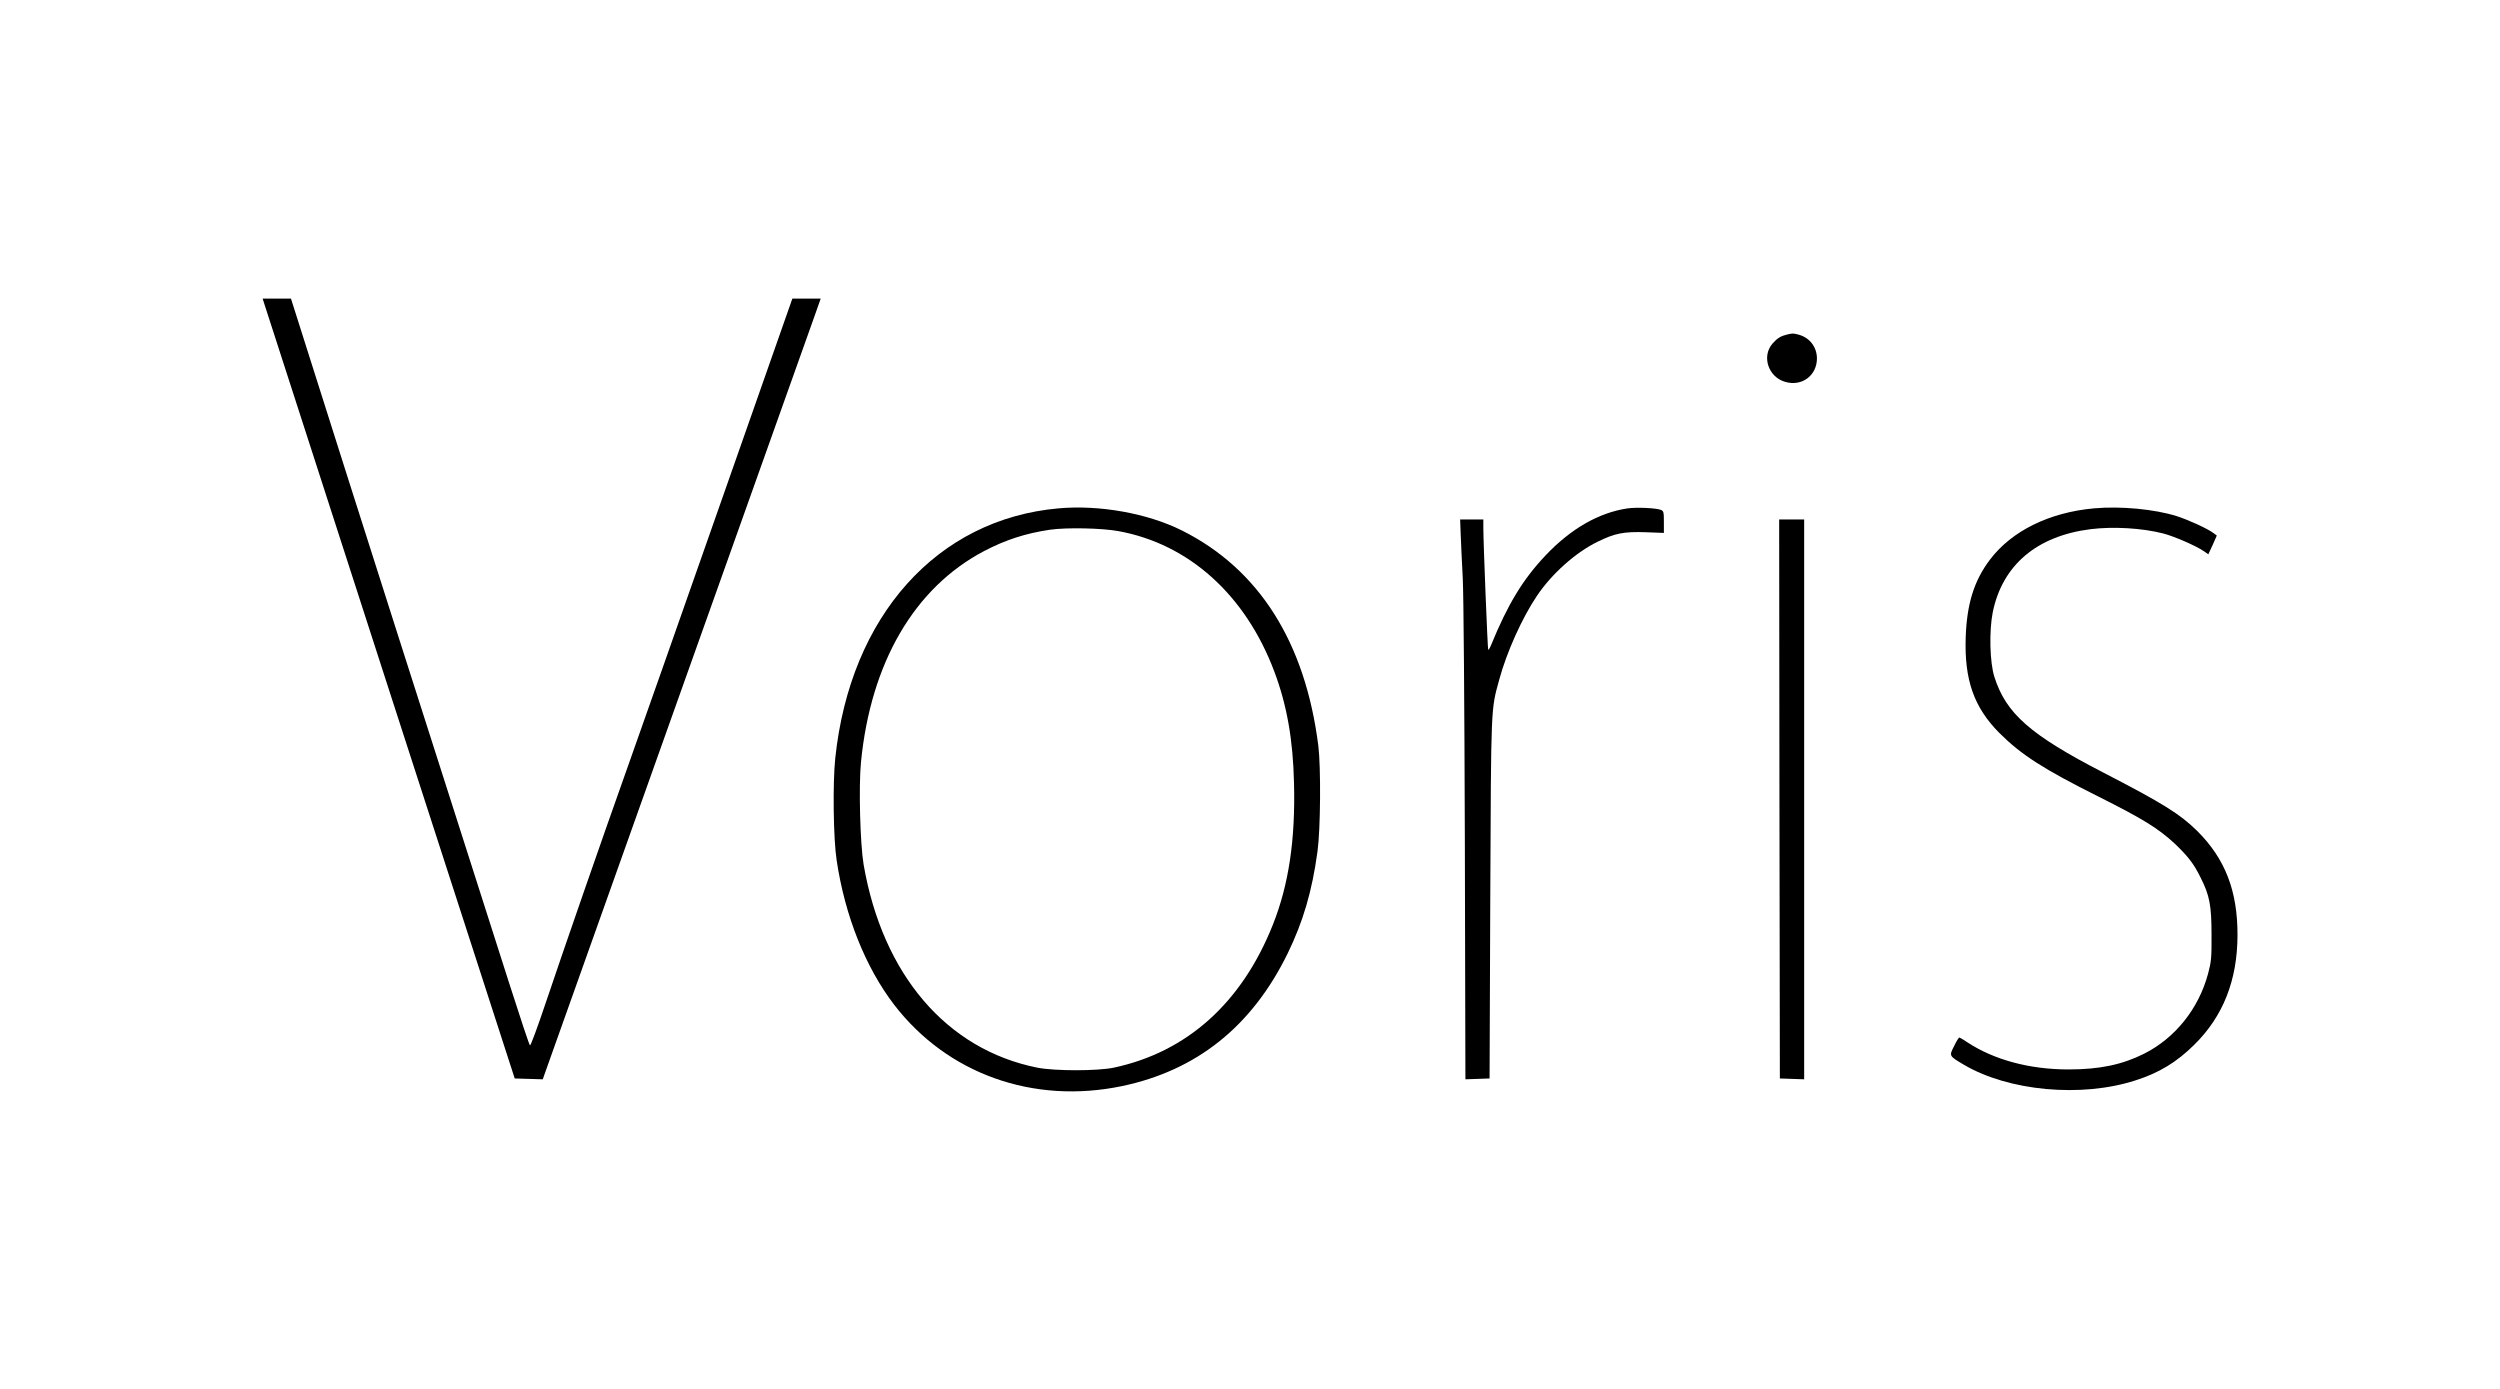 <?xml version="1.0" standalone="no"?>
<!DOCTYPE svg PUBLIC "-//W3C//DTD SVG 20010904//EN"
 "http://www.w3.org/TR/2001/REC-SVG-20010904/DTD/svg10.dtd">
<svg version="1.0" xmlns="http://www.w3.org/2000/svg"
 width="1800pt" height="1000pt" viewBox="0 0 1800 1000"
 preserveAspectRatio="xMidYMid meet">
<g transform="translate(0,1000) scale(0.1,-0.1)"
fill="#000000" stroke="none">
<path d="M1906 7803 c8 -27 416 -1290 907 -2808 l893 -2760 101 -3 101 -3 15
43 c8 24 439 1233 957 2688 518 1455 962 2700 986 2768 l43 122 -102 0 -102 0
-512 -1458 c-281 -801 -581 -1653 -666 -1892 -193 -542 -466 -1329 -600 -1727
-56 -167 -106 -302 -111 -300 -5 2 -71 201 -148 442 -77 242 -283 885 -457
1430 -175 545 -497 1556 -717 2247 l-399 1258 -102 0 -102 0 15 -47z"/>
<path d="M12865 7591 c-44 -11 -69 -26 -103 -65 -80 -92 -30 -242 93 -276 120
-34 227 47 227 170 -1 82 -52 148 -130 170 -41 11 -44 11 -87 1z"/>
<path d="M7623 6340 c-876 -77 -1501 -774 -1609 -1798 -19 -179 -14 -582 10
-737 60 -401 208 -770 413 -1038 383 -499 1002 -720 1641 -587 539 113 936
430 1193 955 111 228 176 447 215 735 22 159 25 604 6 760 -94 746 -427 1272
-981 1550 -248 124 -593 186 -888 160z m429 -164 c508 -92 916 -460 1123
-1011 91 -242 135 -492 142 -806 10 -408 -38 -728 -152 -1016 -223 -562 -617
-917 -1145 -1030 -118 -25 -427 -25 -552 0 -653 131 -1113 670 -1250 1462 -25
150 -36 561 -19 737 70 716 384 1255 884 1519 158 83 302 129 477 155 119 17
372 12 492 -10z"/>
<path d="M11715 6339 c-205 -31 -405 -146 -586 -337 -164 -173 -272 -351 -393
-646 -9 -22 -18 -37 -21 -34 -4 4 -35 769 -35 881 l0 57 -83 0 -84 0 4 -107
c2 -60 9 -202 15 -318 6 -127 12 -883 15 -1908 l4 -1698 87 3 87 3 5 1295 c6
1412 4 1355 65 1578 53 196 164 443 271 602 106 158 278 312 436 389 125 62
189 74 346 69 l132 -5 0 79 c0 72 -2 79 -22 87 -38 14 -179 20 -243 10z"/>
<path d="M15078 6340 c-322 -29 -593 -162 -750 -369 -115 -152 -167 -320 -175
-561 -10 -305 59 -502 241 -686 158 -158 318 -261 716 -460 319 -160 431 -229
549 -339 94 -90 136 -143 185 -243 65 -128 79 -201 79 -412 1 -168 -2 -194
-25 -281 -68 -252 -236 -462 -459 -575 -159 -80 -322 -114 -546 -114 -280 0
-536 69 -729 196 -28 19 -54 34 -57 34 -4 0 -21 -27 -37 -61 -37 -72 -38 -71
68 -134 322 -191 847 -240 1237 -114 172 55 297 131 426 259 206 204 308 463
309 785 1 321 -89 552 -291 753 -123 121 -246 198 -676 420 -525 271 -699 424
-783 687 -34 105 -39 333 -12 468 70 339 317 548 705 597 163 20 370 8 522
-31 81 -21 241 -91 295 -129 l30 -21 31 67 30 68 -23 17 c-41 32 -182 96 -266
123 -160 50 -401 73 -594 56z"/>
<path d="M12812 4248 l3 -2013 88 -3 87 -3 0 2016 0 2015 -90 0 -90 0 2 -2012z"/>
</g>
</svg>
